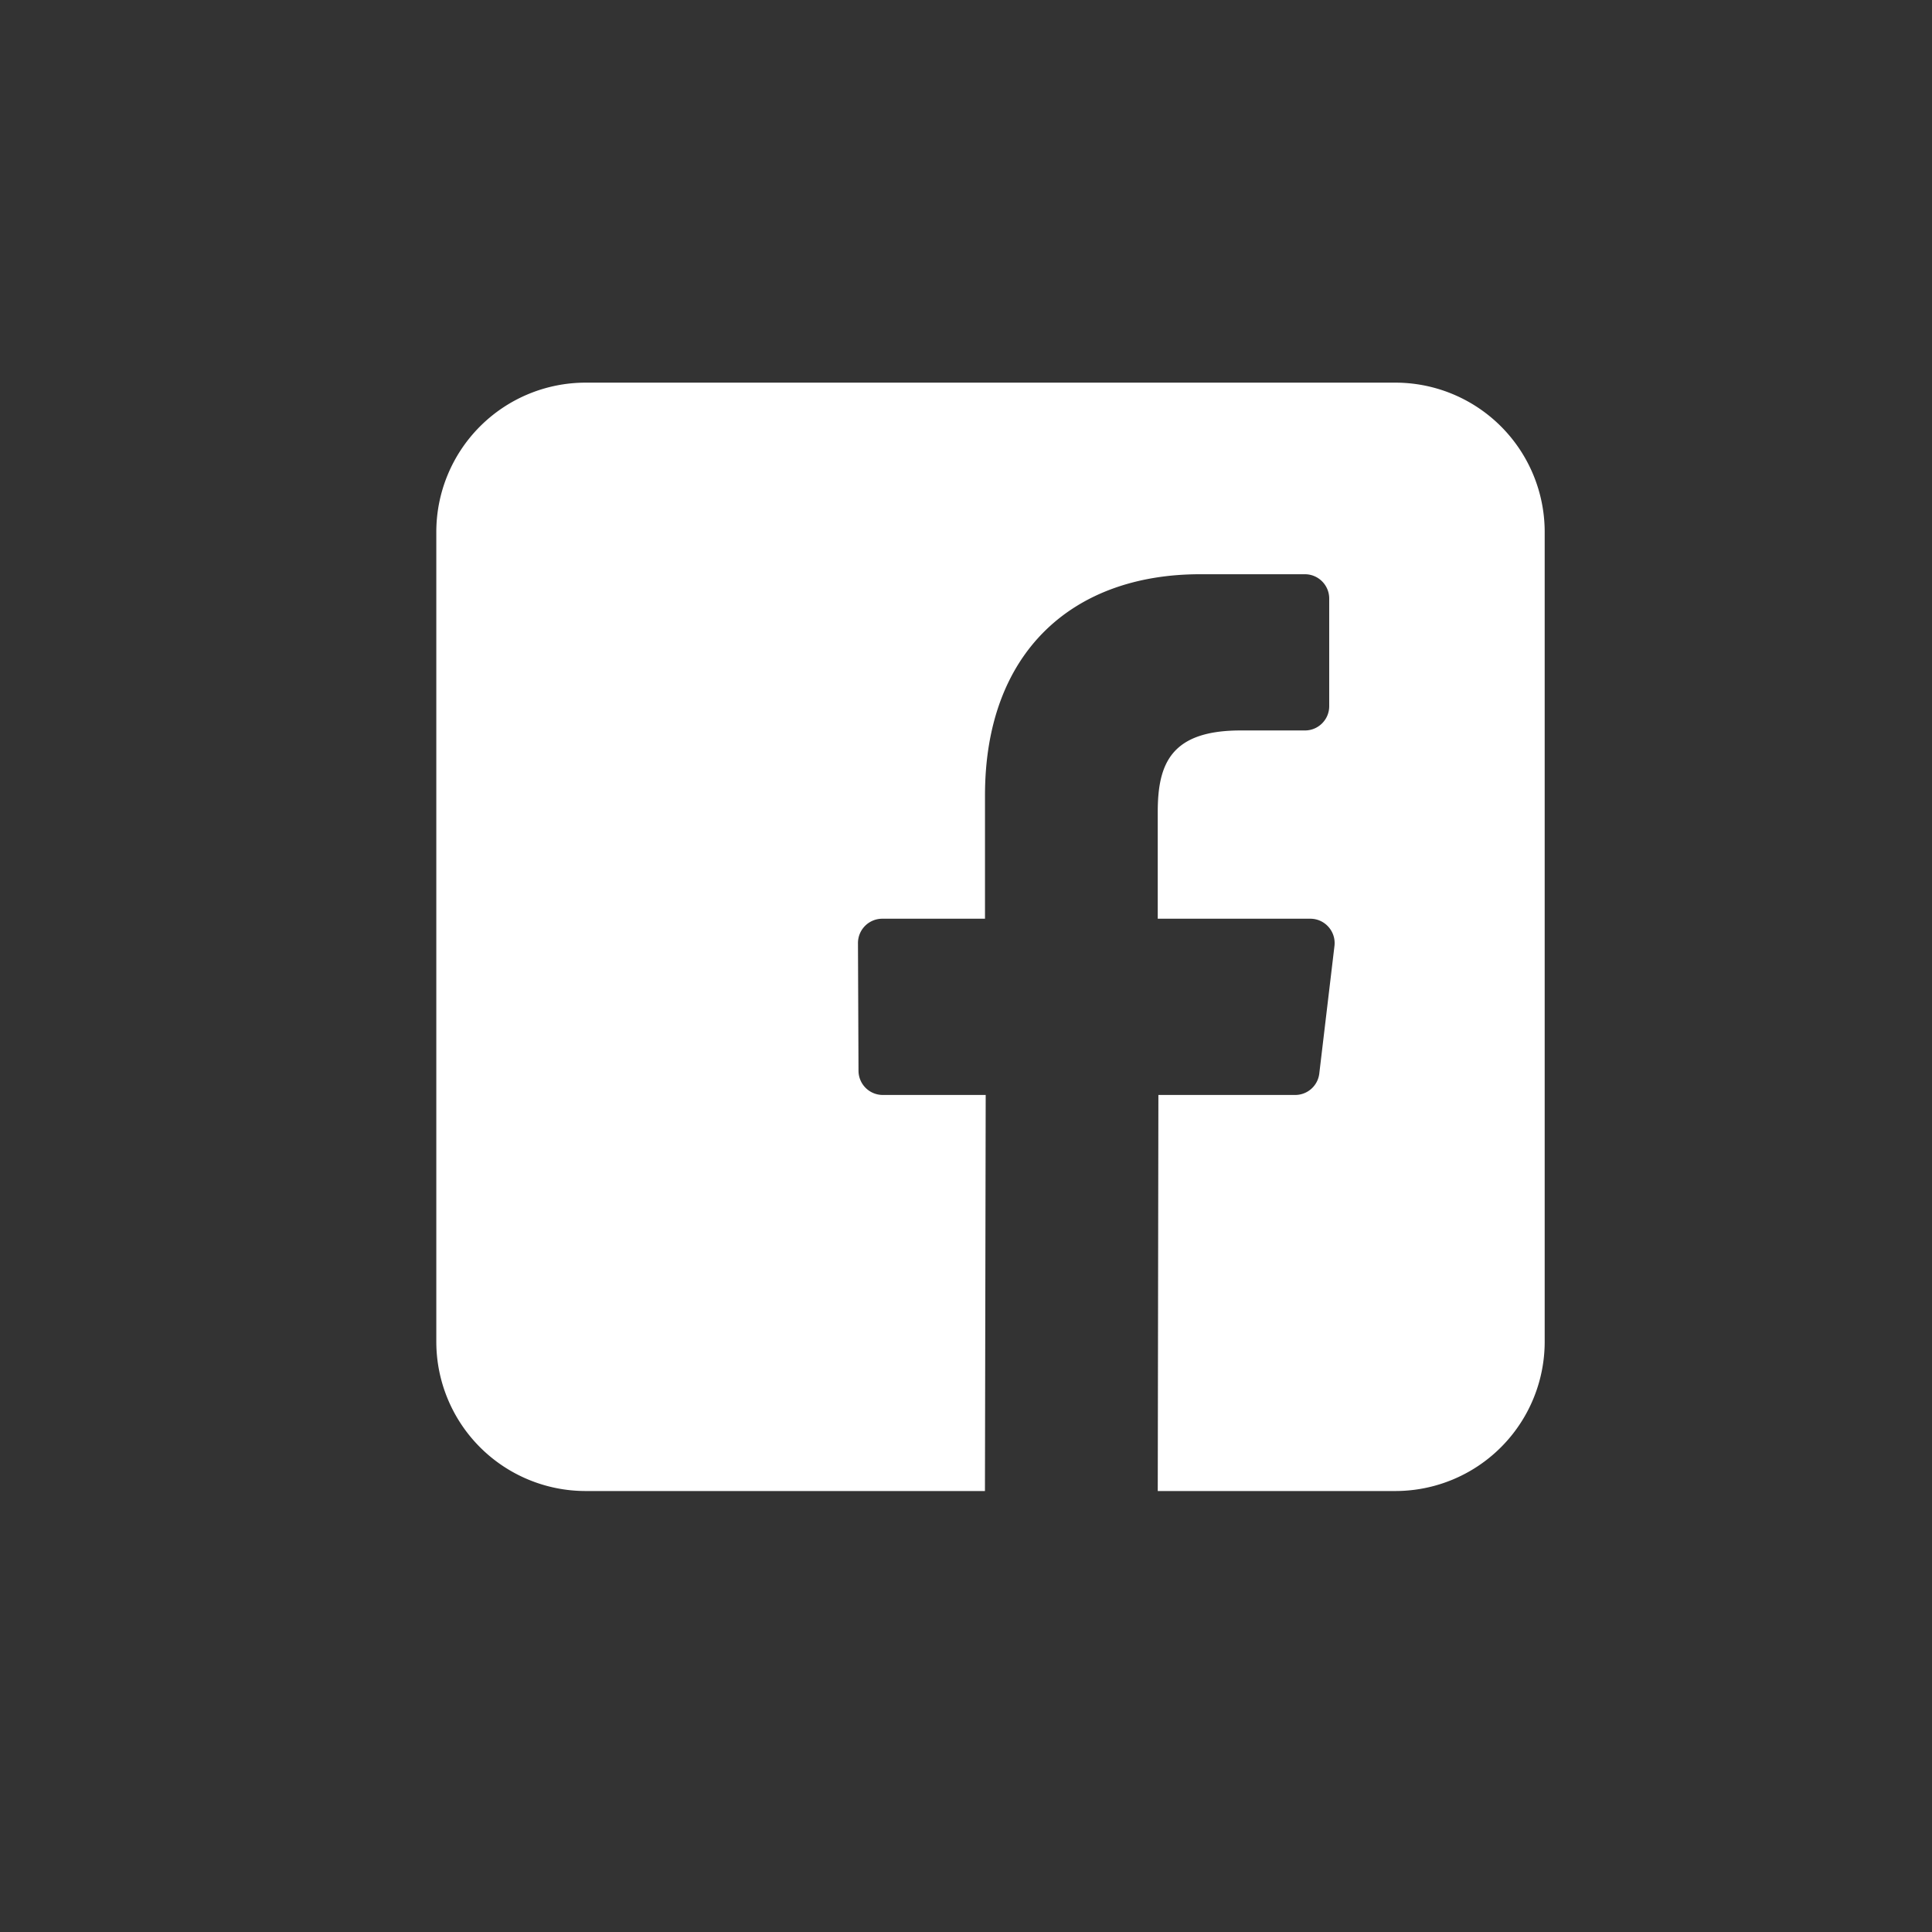 <svg xmlns="http://www.w3.org/2000/svg" width="36" height="36" viewBox="0 0 36 36">
    <rect x="0" y="0" width="36" height="36" fill="#333333" stroke="none"/>
    <path fill="#FFF" fill-rule="nonzero" d="M26 7.13H10.913A2.783 2.783 0 0 0 8.13 9.913V25a2.783 2.783 0 0 0 2.783 2.783h7.44l.014-7.38h-1.918a.452.452 0 0 1-.452-.45l-.01-2.38a.453.453 0 0 1 .453-.454h1.914V14.82c0-2.667 1.63-4.12 4.009-4.12h1.952c.25 0 .453.203.453.453v2.006c0 .25-.203.452-.452.452h-1.199c-1.294 0-1.544.616-1.544 1.518v1.99h2.843c.271 0 .481.237.45.506l-.283 2.379a.452.452 0 0 1-.449.399h-2.549l-.012 7.38H26A2.783 2.783 0 0 0 28.783 25V9.913A2.783 2.783 0 0 0 26 7.13"/>
</svg>
